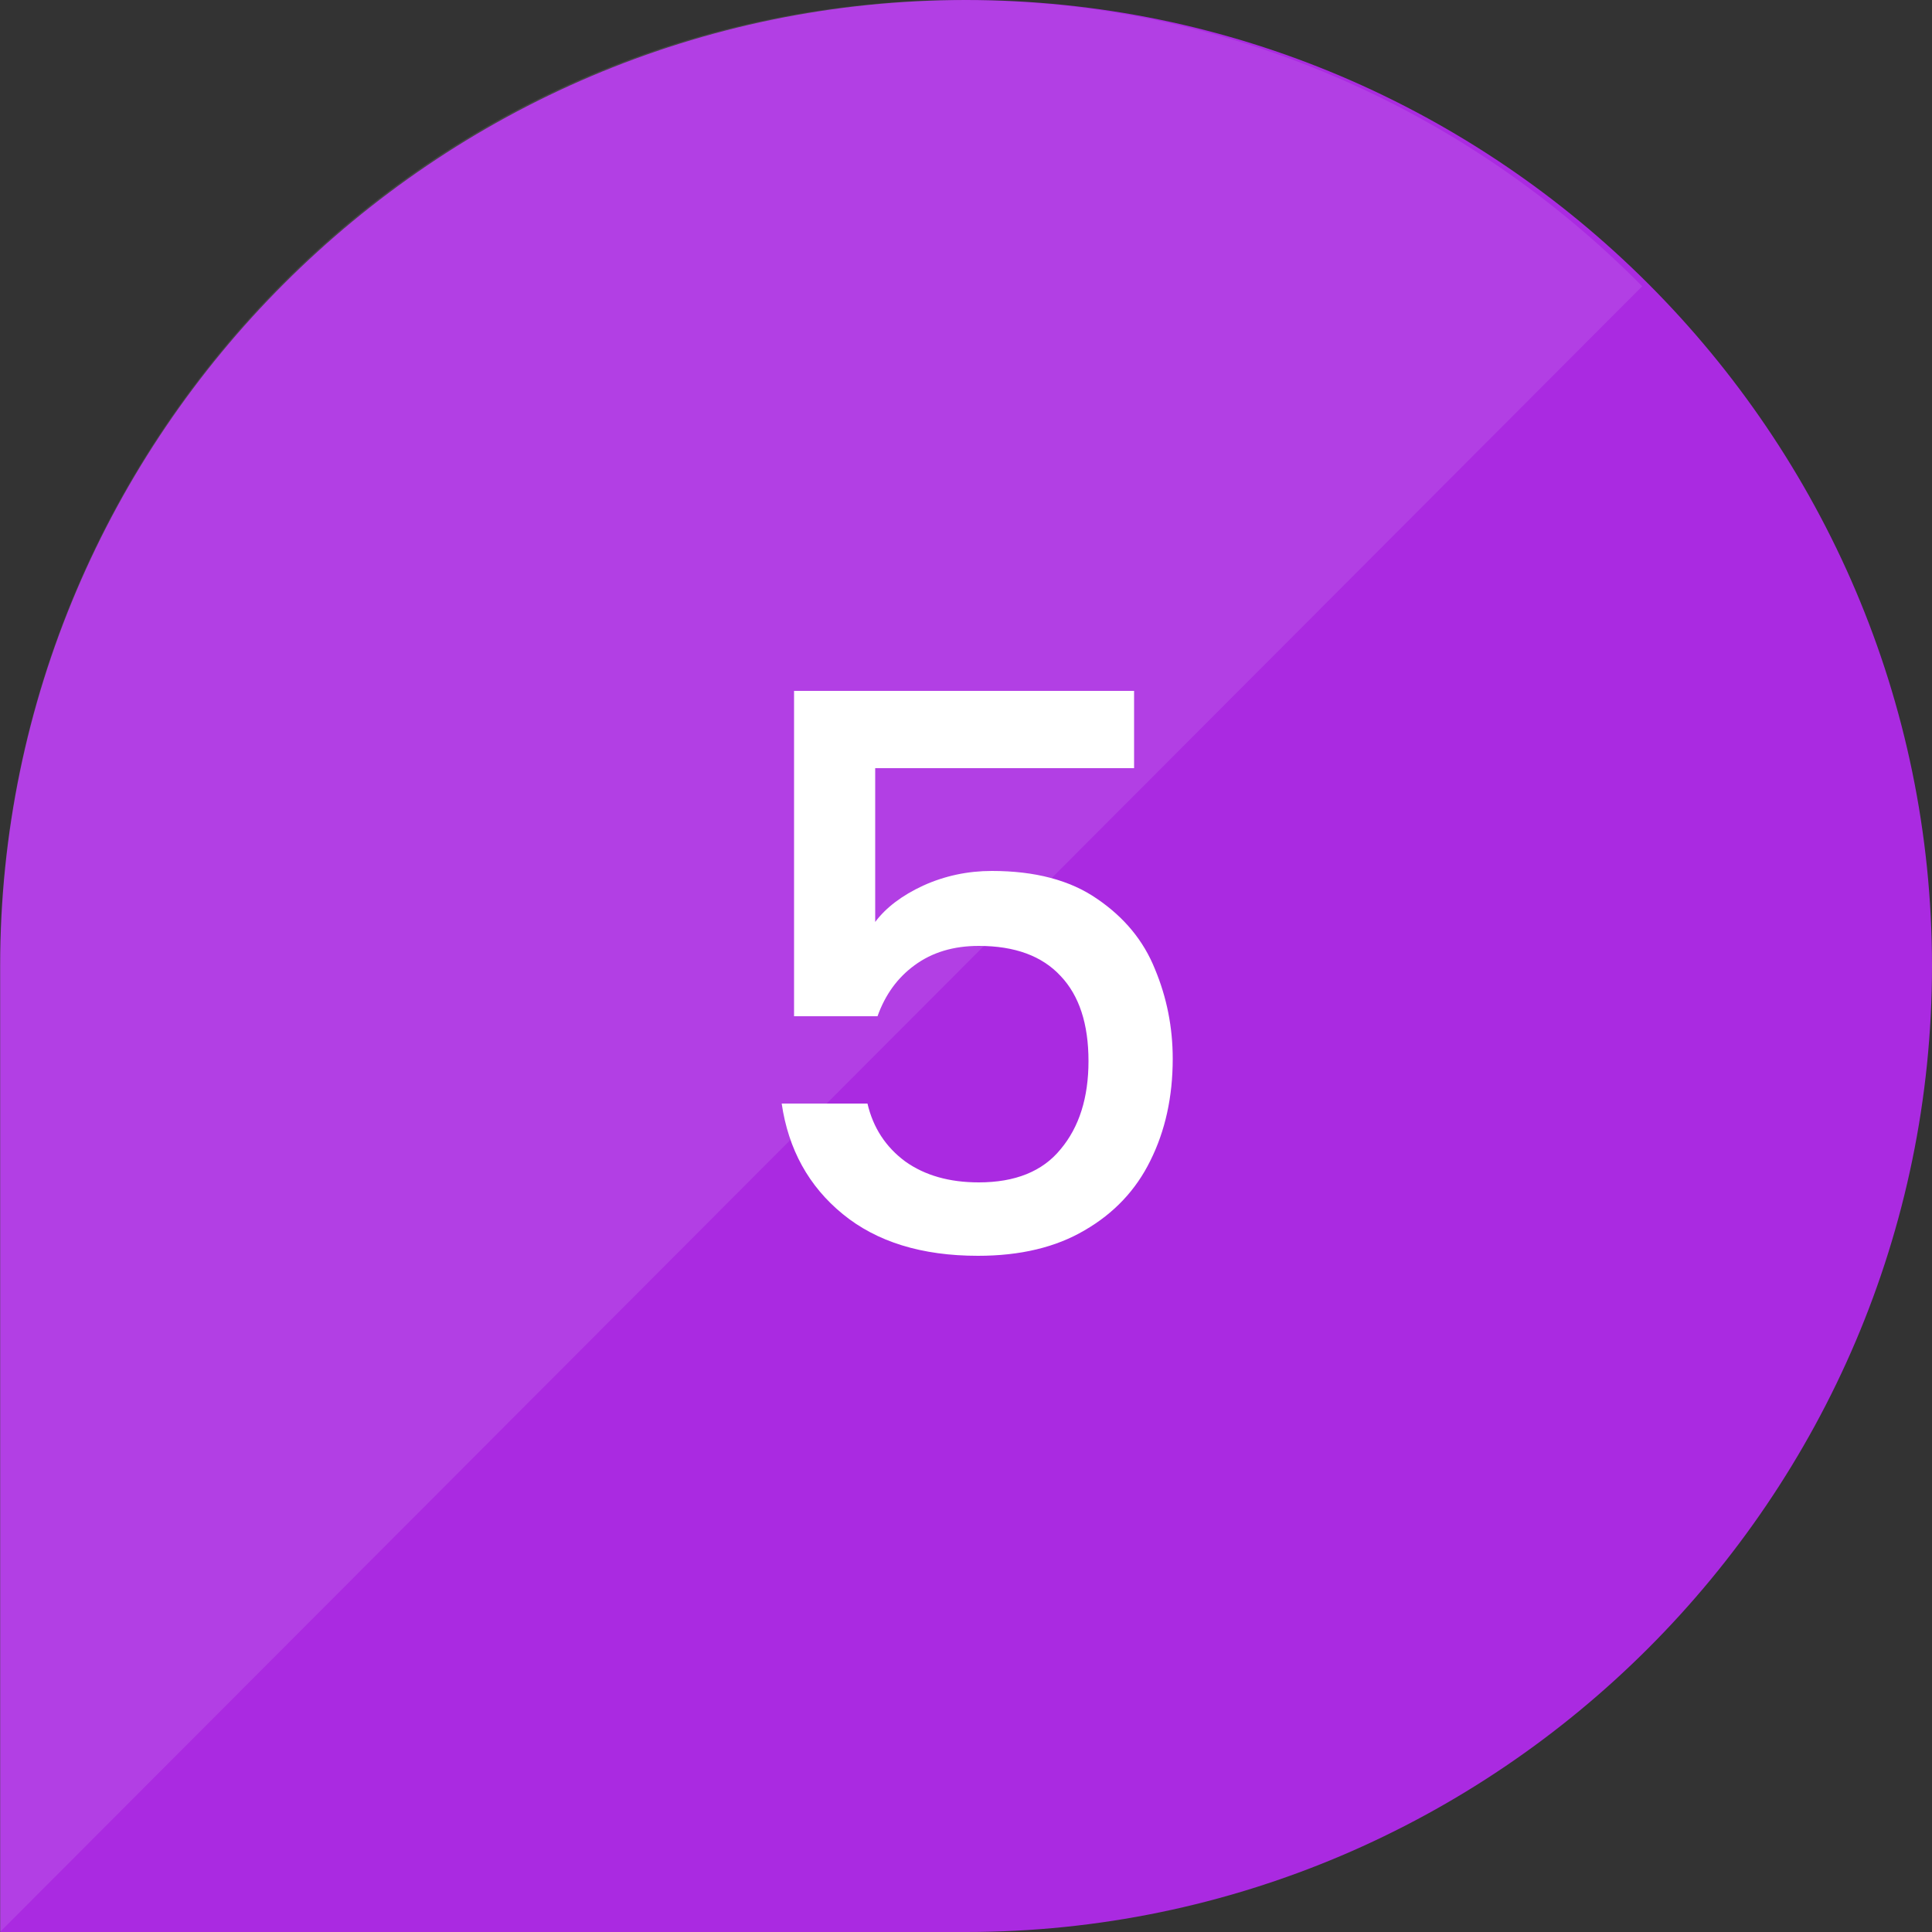 <svg width="40" height="40" viewBox="0 0 40 40" fill="none" xmlns="http://www.w3.org/2000/svg">
<rect x="0" y="0" width="40" height="40" fill="#333333" stroke="none"/>
<path d="M20 39H1.004V19.996C1.004 9.552 9.556 1 20 1C30.448 1 39 9.552 39 20C39 30.448 30.448 39 20 39Z" fill="#AA2AE1" stroke="#AA2AE1" stroke-width="2"/>
<path d="M23.48 15.904H18.12V19.088C18.344 18.789 18.675 18.539 19.112 18.336C19.56 18.133 20.035 18.032 20.536 18.032C21.432 18.032 22.157 18.224 22.712 18.608C23.277 18.992 23.677 19.477 23.912 20.064C24.157 20.651 24.28 21.269 24.28 21.92C24.28 22.709 24.125 23.413 23.816 24.032C23.517 24.64 23.064 25.12 22.456 25.472C21.859 25.824 21.123 26 20.248 26C19.085 26 18.152 25.712 17.448 25.136C16.744 24.56 16.323 23.797 16.184 22.848H17.96C18.077 23.349 18.339 23.749 18.744 24.048C19.149 24.336 19.656 24.48 20.264 24.48C21.021 24.48 21.587 24.251 21.96 23.792C22.344 23.333 22.536 22.725 22.536 21.968C22.536 21.2 22.344 20.613 21.96 20.208C21.576 19.792 21.011 19.584 20.264 19.584C19.741 19.584 19.299 19.717 18.936 19.984C18.584 20.24 18.328 20.592 18.168 21.04H16.44V14.304H23.48V15.904Z" fill="white"/>
<path opacity="0.1" d="M19.896 0C8.953 0 0 8.999 0 20V40L34 5.927C30.389 2.274 25.394 0 19.896 0Z" fill="white"/>
</svg>

